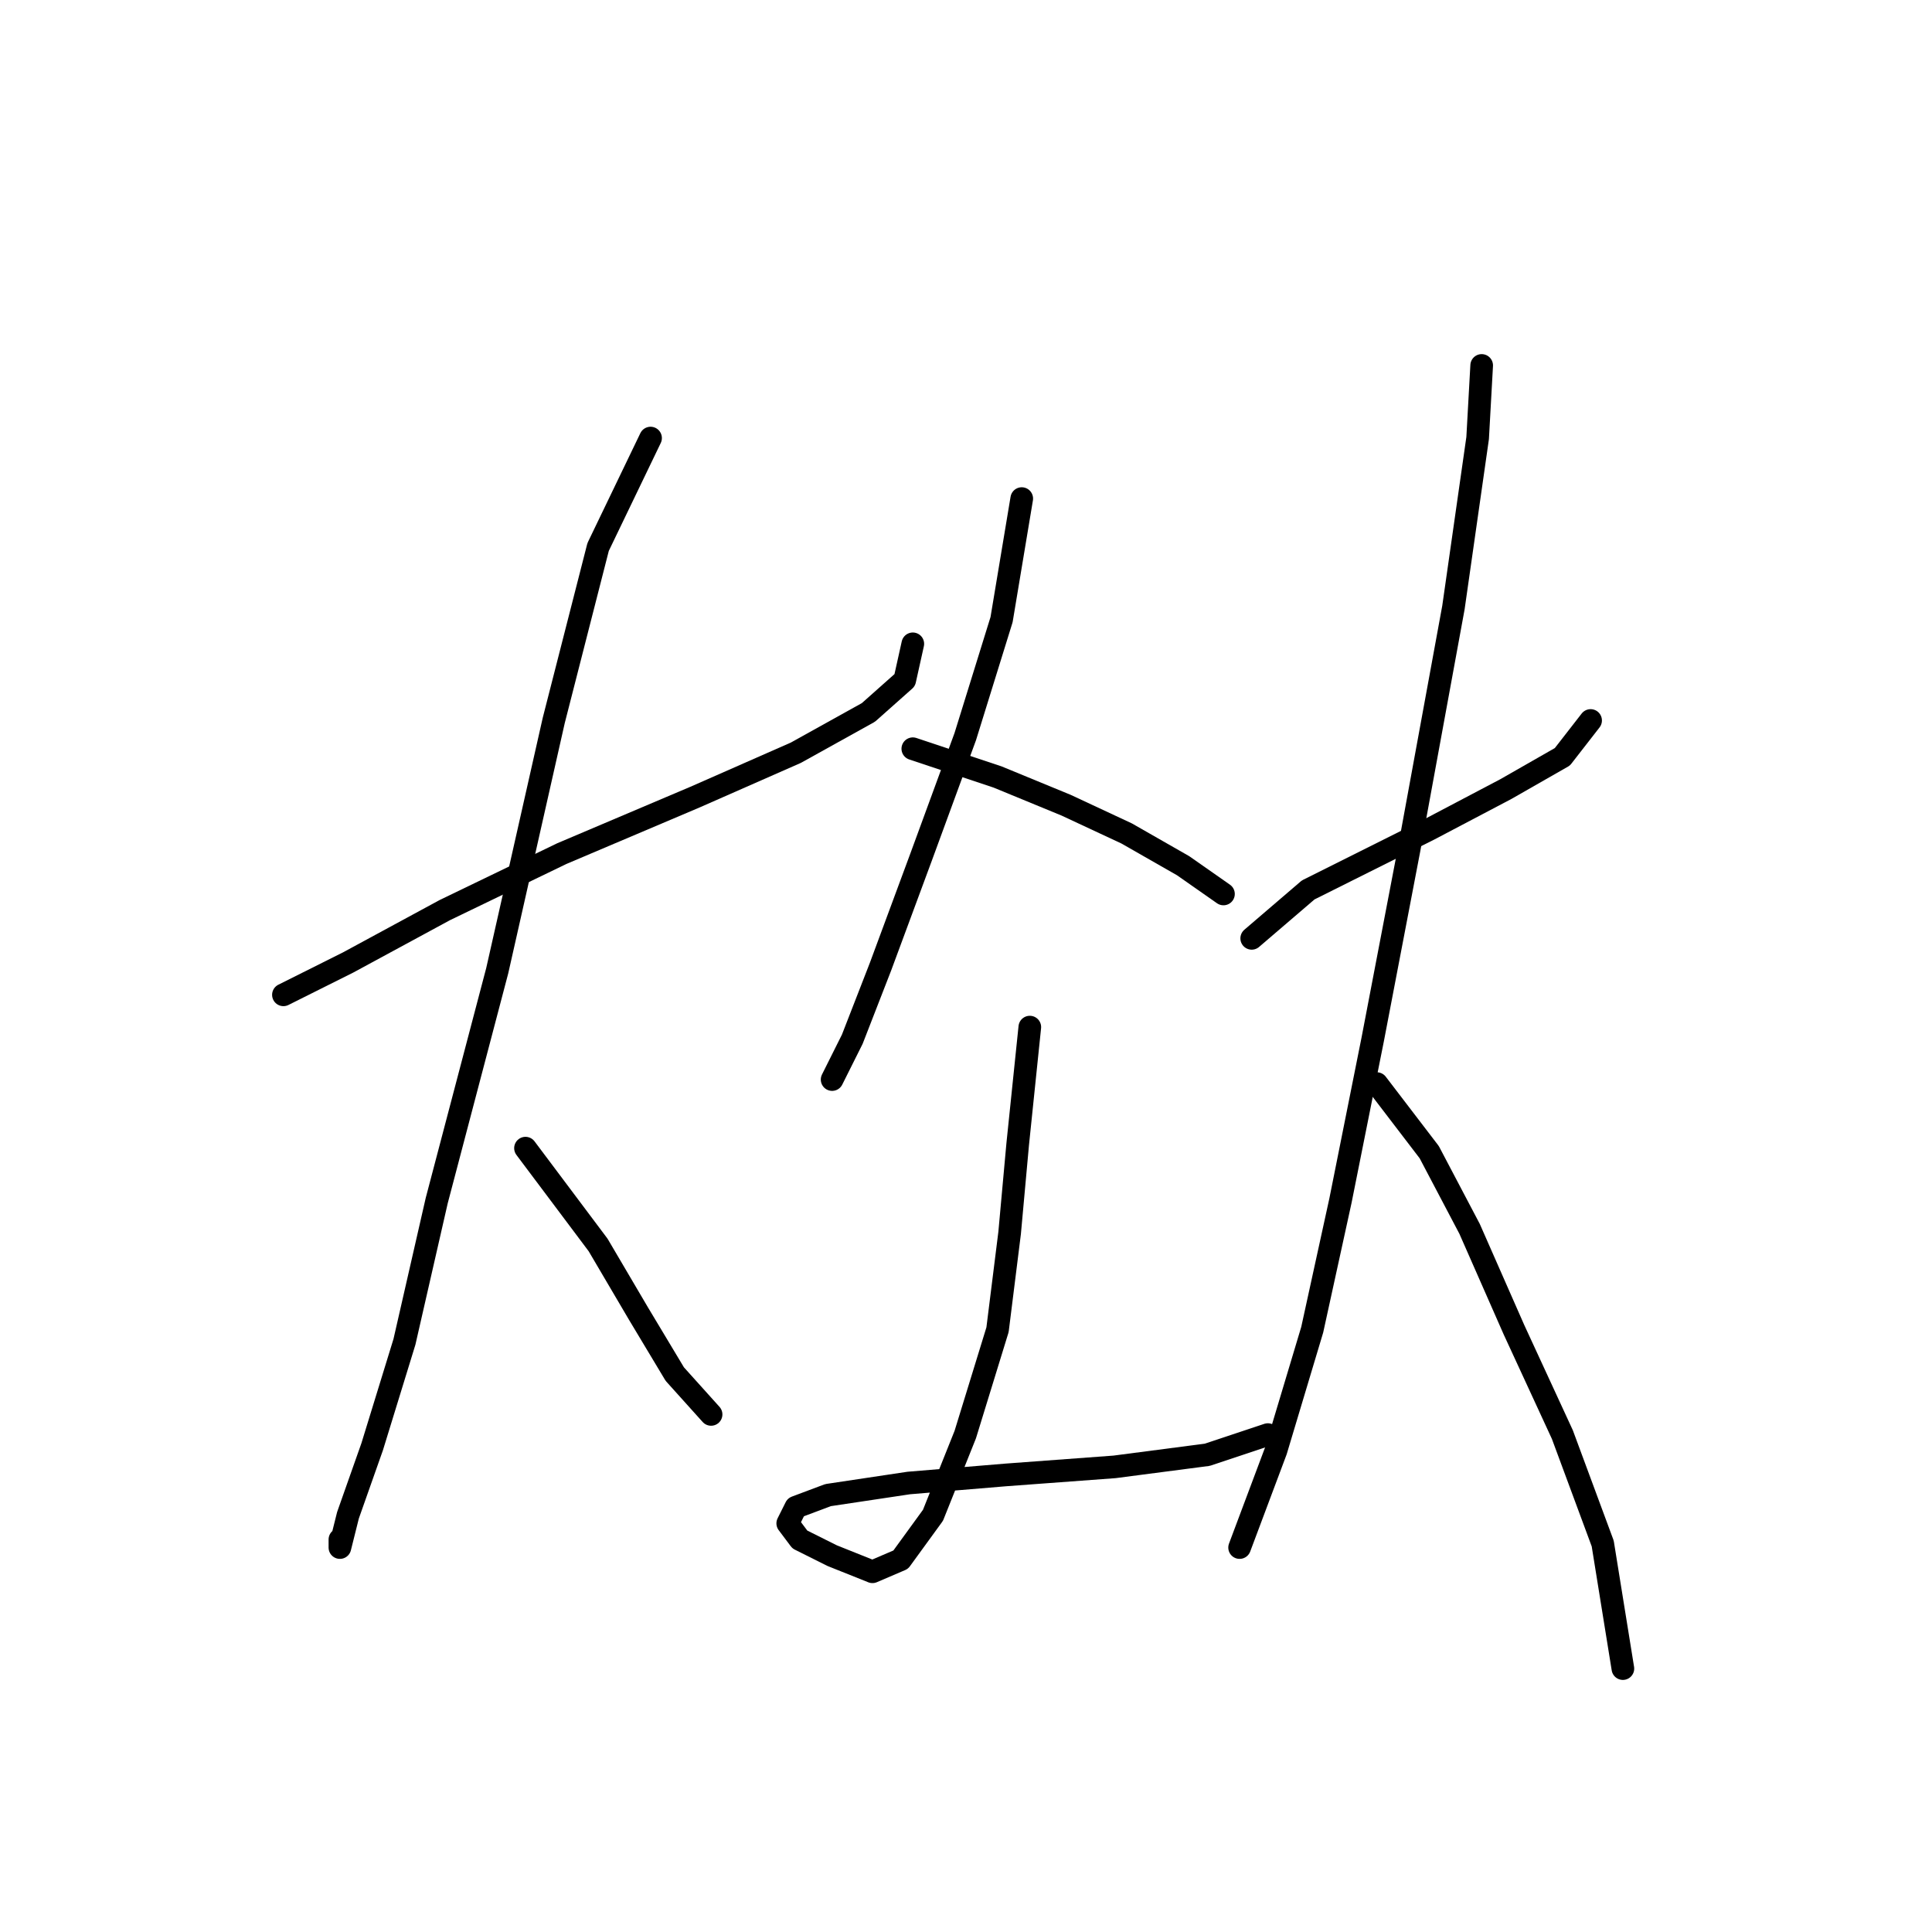 <?xml version="1.0" standalone="no"?>
    <svg width="256" height="256" xmlns="http://www.w3.org/2000/svg" version="1.1">
    <polyline stroke="black" stroke-width="3" stroke-linecap="round" fill="transparent" stroke-linejoin="round" points="37.555 131.82 46.108 127.543 58.938 120.594 74.442 113.109 92.084 105.625 105.448 99.744 115.071 94.398 119.883 90.121 120.952 85.31 120.952 85.31 " />
        <polyline stroke="black" stroke-width="3" stroke-linecap="round" fill="transparent" stroke-linejoin="round" points="86.203 58.046 79.253 72.48 73.373 95.467 65.888 128.613 57.869 159.085 53.593 177.795 49.316 191.695 46.108 200.783 45.039 205.06 45.039 203.991 45.039 203.991 " />
        <polyline stroke="black" stroke-width="3" stroke-linecap="round" fill="transparent" stroke-linejoin="round" points="69.63 152.135 79.253 164.965 84.599 174.053 89.411 182.072 94.222 187.418 94.222 187.418 " />
        <polyline stroke="black" stroke-width="3" stroke-linecap="round" fill="transparent" stroke-linejoin="round" points="135.386 66.065 132.713 82.103 127.902 97.606 122.021 113.644 116.675 128.078 112.933 137.701 110.26 143.047 110.26 143.047 " />
        <polyline stroke="black" stroke-width="3" stroke-linecap="round" fill="transparent" stroke-linejoin="round" points="120.952 99.21 132.178 102.952 141.267 106.694 149.285 110.436 156.77 114.713 162.116 118.455 162.116 118.455 " />
        <polyline stroke="black" stroke-width="3" stroke-linecap="round" fill="transparent" stroke-linejoin="round" points="136.455 136.097 134.851 151.6 133.782 163.361 132.178 176.192 127.902 190.091 123.625 200.783 119.348 206.664 115.606 208.268 110.26 206.129 105.983 203.991 104.379 201.852 105.448 199.714 109.725 198.11 120.417 196.506 133.248 195.437 147.682 194.368 159.977 192.764 167.996 190.091 167.996 190.091 " />
        <polyline stroke="black" stroke-width="3" stroke-linecap="round" fill="transparent" stroke-linejoin="round" points="165.858 124.336 173.342 117.921 180.827 114.178 189.38 109.902 199.538 104.556 207.022 100.279 210.764 95.467 210.764 95.467 " />
        <polyline stroke="black" stroke-width="3" stroke-linecap="round" fill="transparent" stroke-linejoin="round" points="196.33 48.423 195.795 58.046 192.588 80.499 186.707 112.575 181.896 137.701 177.619 159.085 173.877 176.192 169.066 192.23 164.254 205.06 164.254 205.06 " />
        <polyline stroke="black" stroke-width="3" stroke-linecap="round" fill="transparent" stroke-linejoin="round" points="182.431 143.581 189.38 152.669 194.726 162.827 200.607 176.192 207.022 190.091 212.368 204.525 215.041 221.098 215.041 221.098 " />
        </svg>